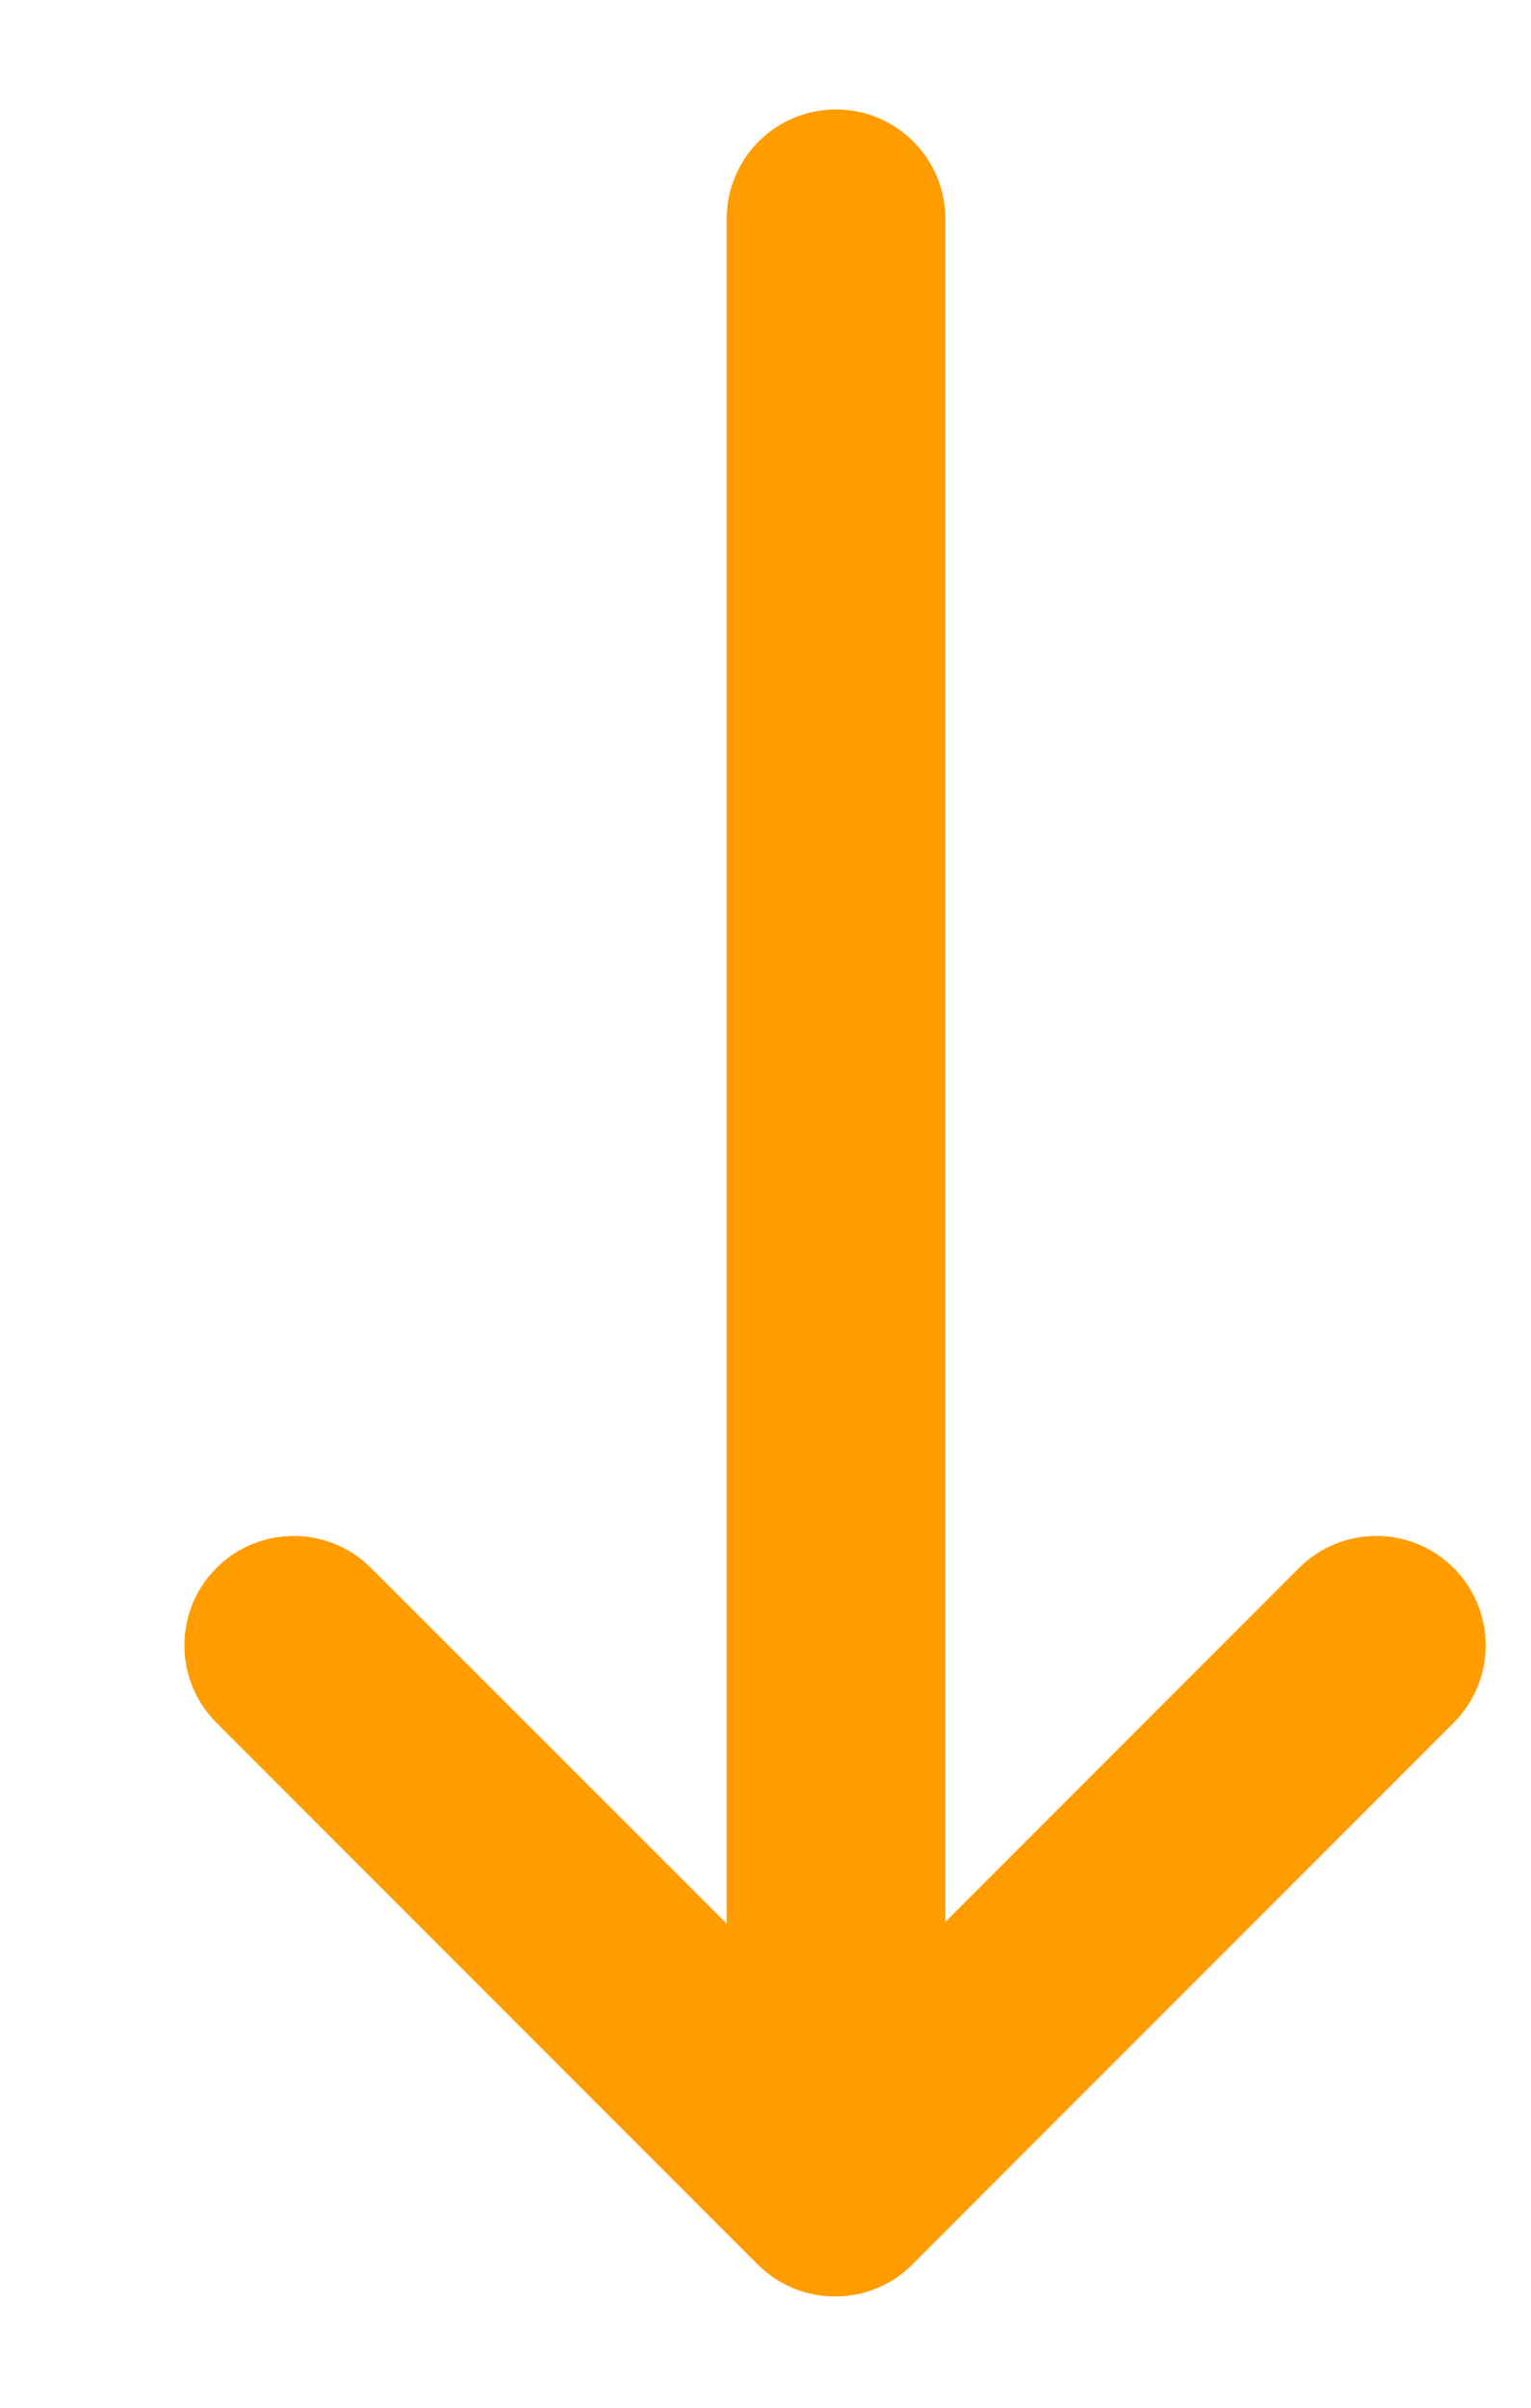 <svg xmlns="http://www.w3.org/2000/svg" width="14" height="22" viewBox="0 0 14 22">
    <defs>
        <filter id="54344uap1a">
            <feColorMatrix in="SourceGraphic" values="0 0 0 0 1 0 0 0 0 1 0 0 0 0 1 0 0 0 1 0"/>
        </filter>
    </defs>
    <g fill="none" fill-rule="evenodd">
        <g>
            <g filter="url(#54344uap1a)" transform="translate(-793 -5727) translate(0 4601)">
                <g>
                    <path fill="#FF9C00" d="M15.741.707l4.95 4.95c.39.39.39 1.024 0 1.414l-4.95 4.95c-.39.39-1.023.39-1.414 0-.39-.39-.39-1.024 0-1.414l3.25-3.252H2c-.552 0-1-.447-1-1 0-.551.448-1 1-1h15.561l-3.234-3.234c-.39-.39-.39-1.023 0-1.414.39-.39 1.024-.39 1.414 0z" transform="rotate(90 -159.5 966.5)"/>
                </g>
            </g>
        </g>
    </g>
</svg>
